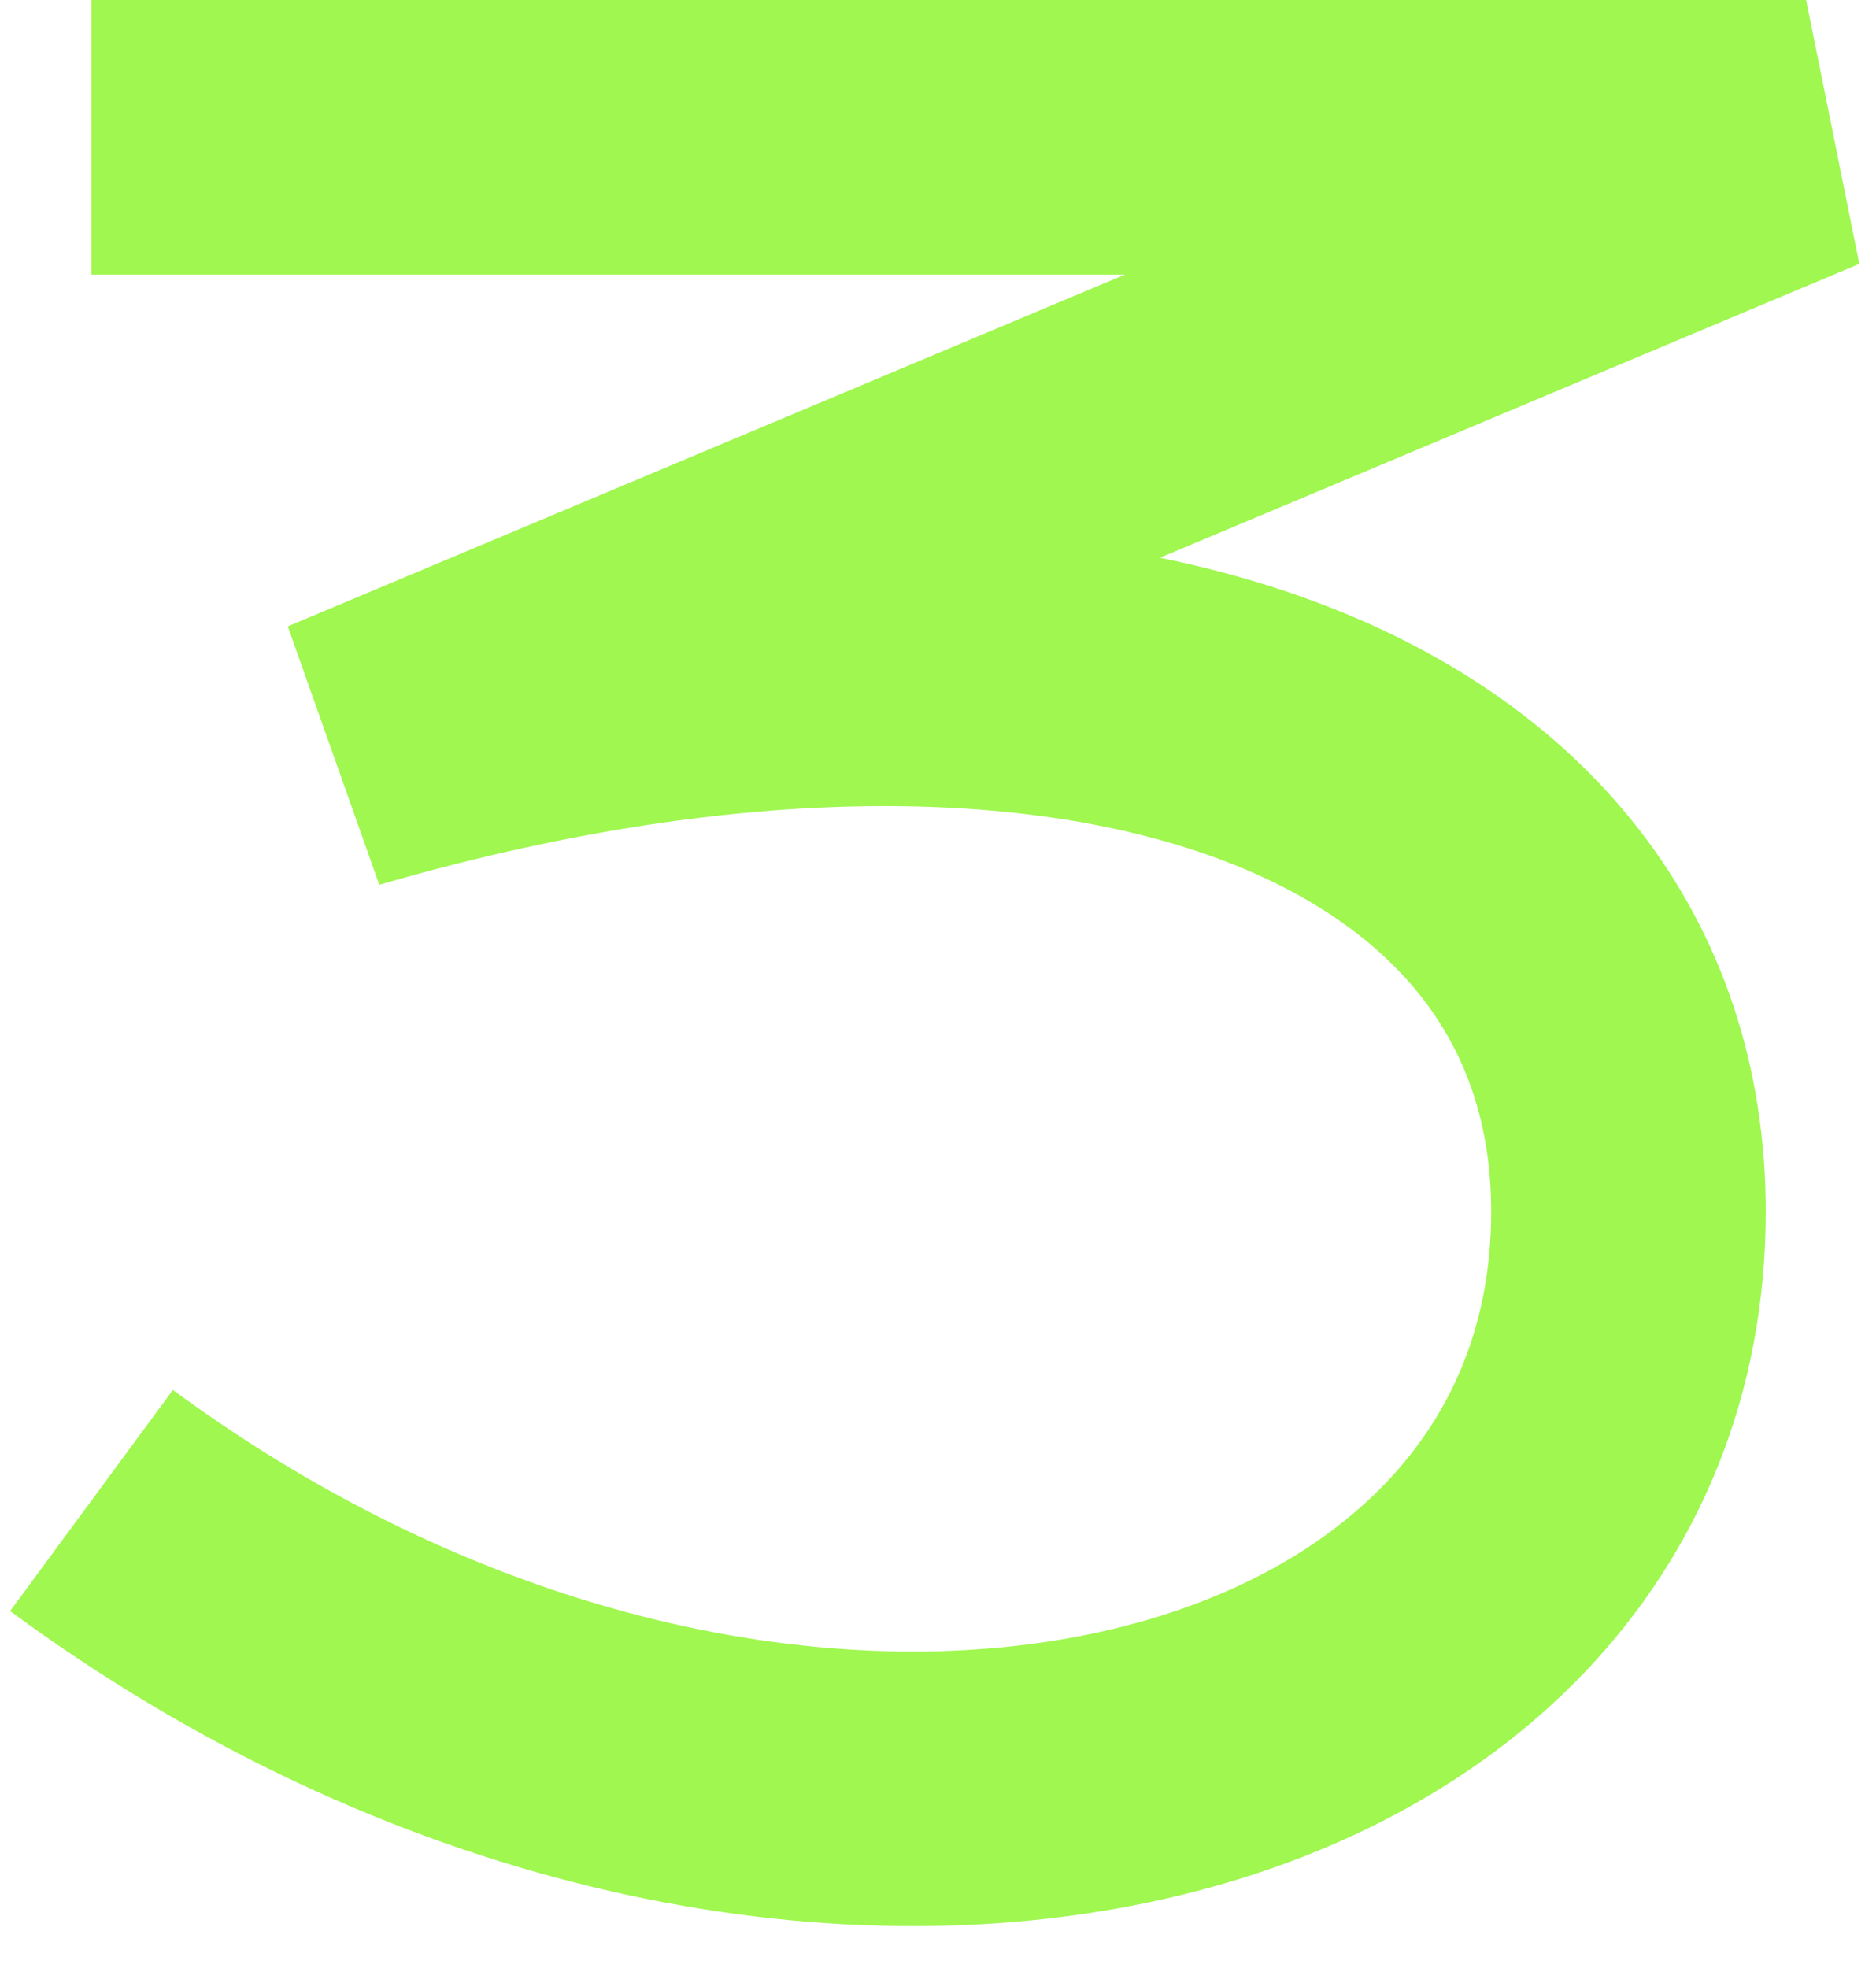 <svg width="41" height="43" viewBox="0 0 41 43" fill="none" xmlns="http://www.w3.org/2000/svg">
<path d="M2 3L39.473 3L7.452 16.452C23.51 11.785 35.59 16.315 35.59 26.472C35.59 39.375 17.099 43.905 2 32.786" stroke="#9FF74F" stroke-width="6"/>
</svg>
